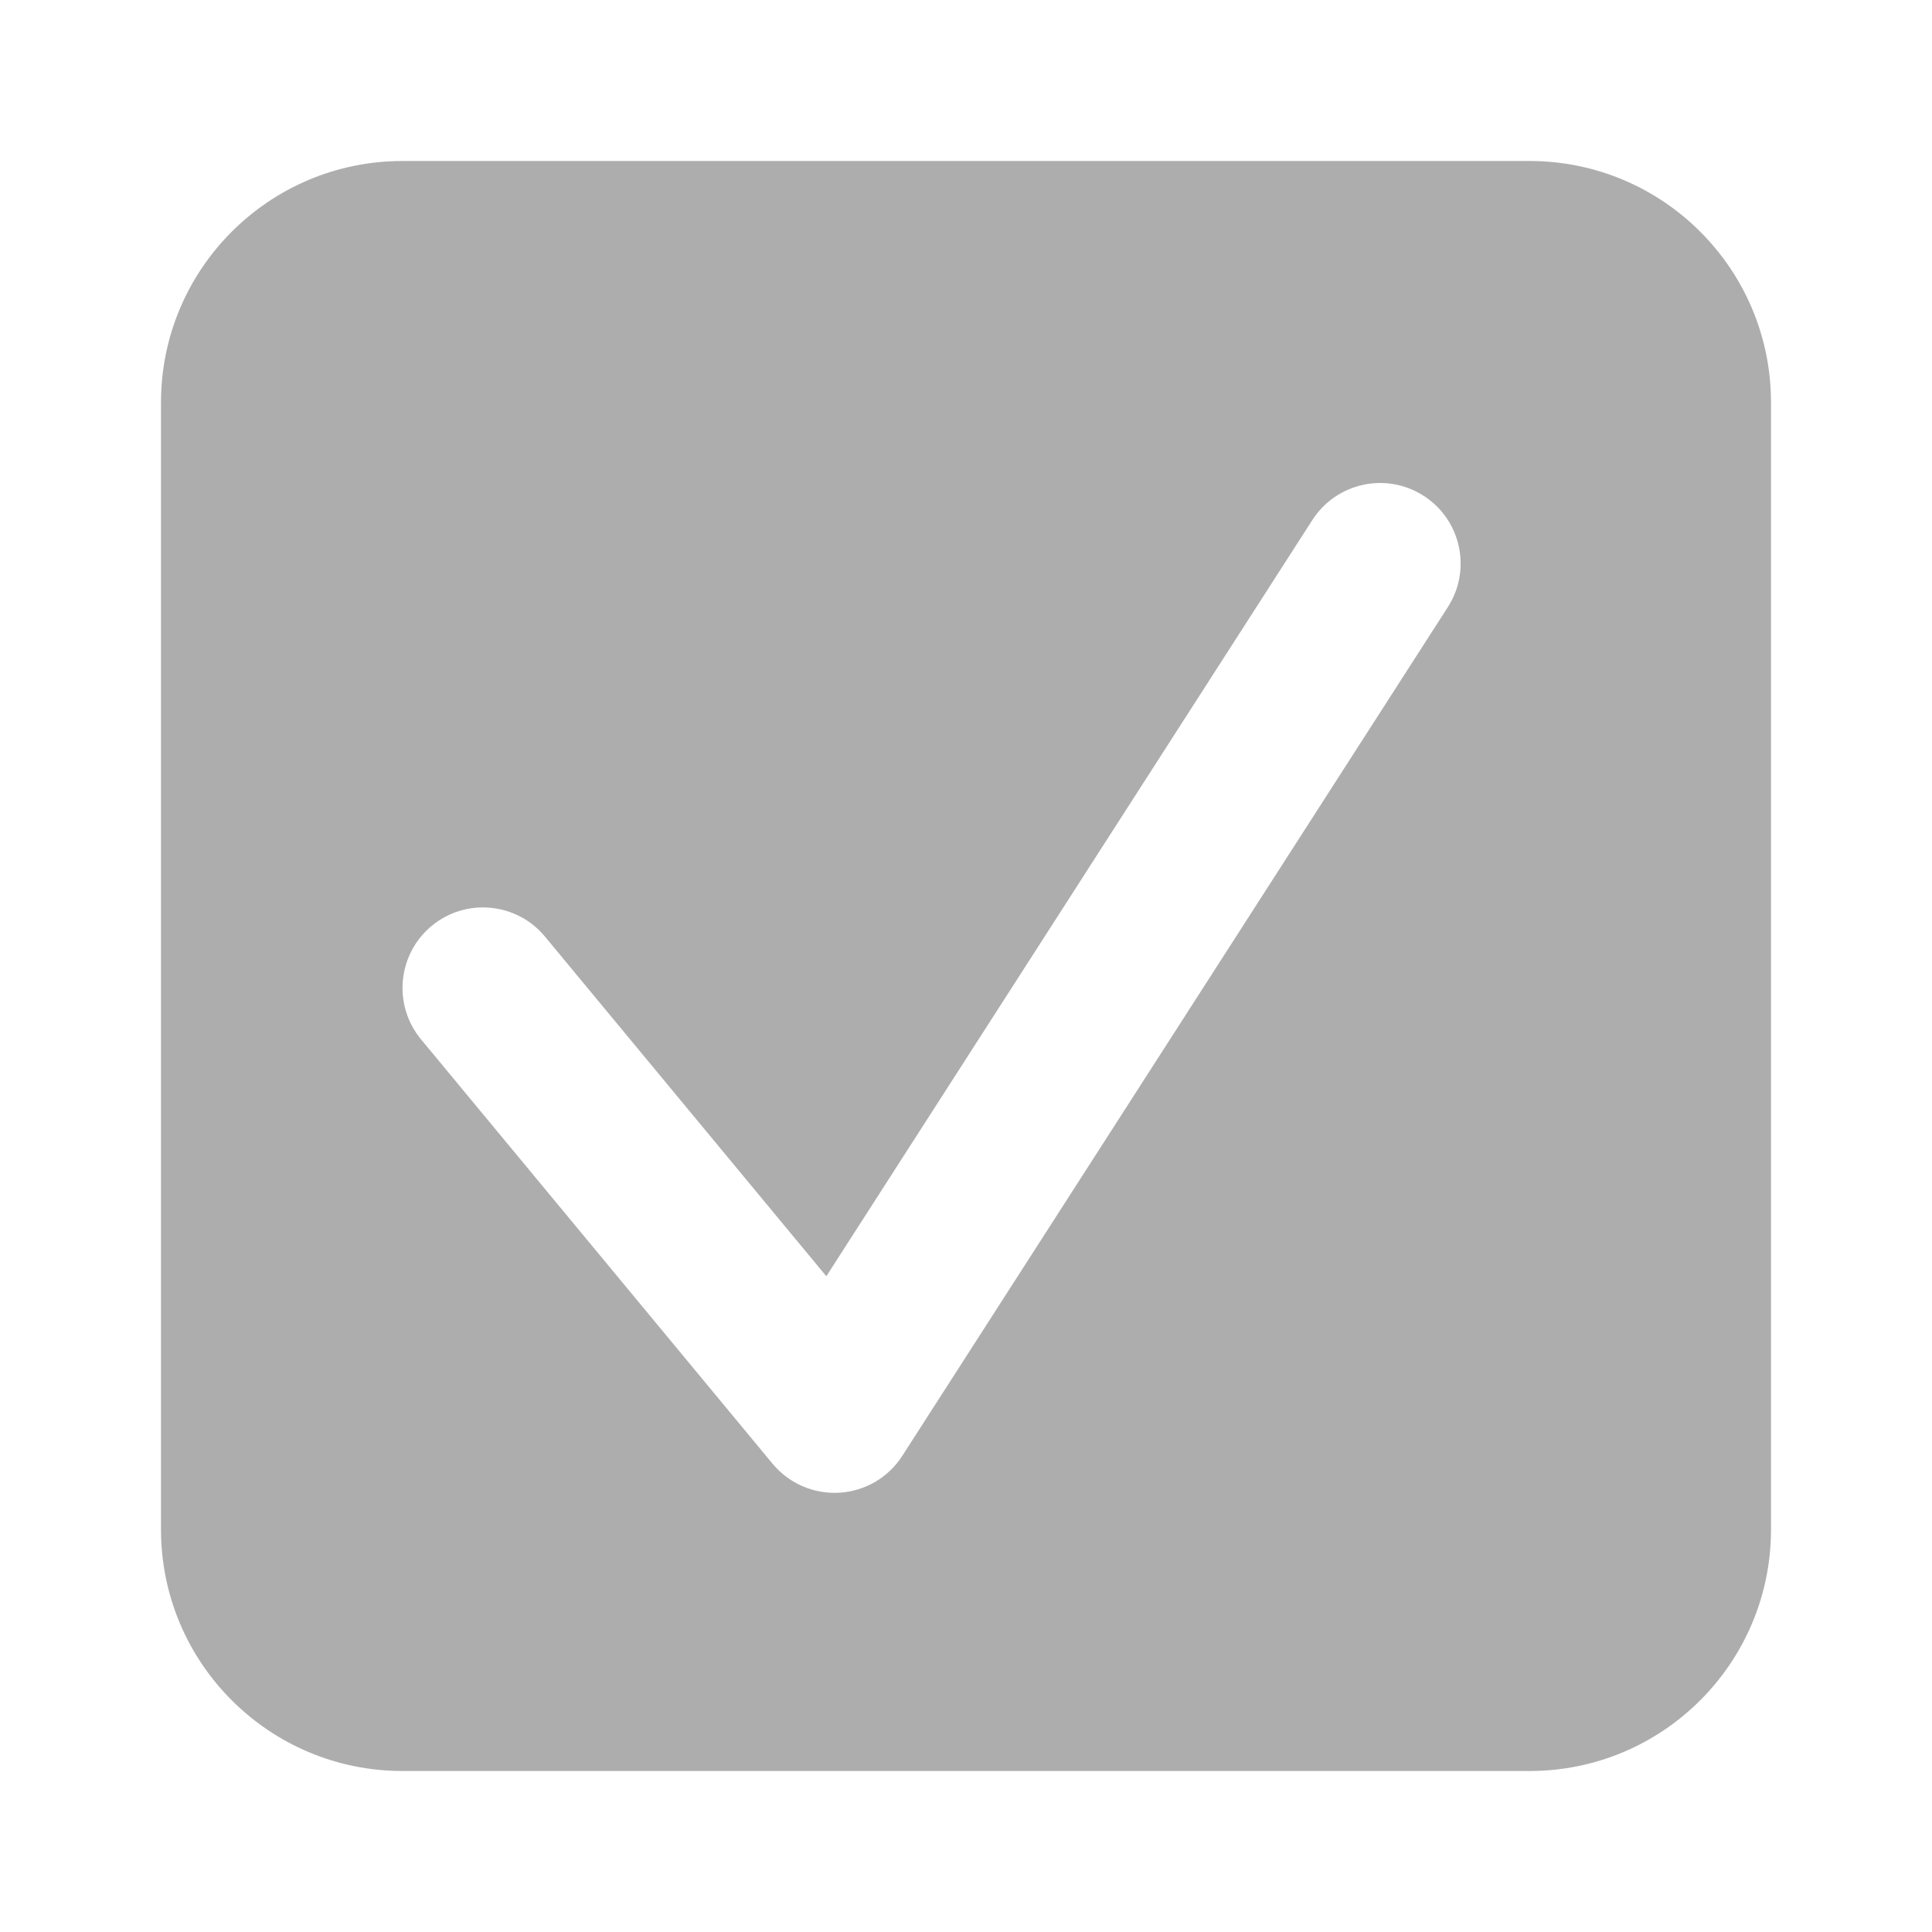 <svg width="24" height="24" viewBox="0 0 24 24" fill="none" xmlns="http://www.w3.org/2000/svg">
<g clip-path="url(#clip0_16824_102600)">
<path fill-rule="evenodd" clip-rule="evenodd" d="M5 2C3.343 2 2 3.343 2 5V19C2 20.657 3.343 22 5 22H19C20.657 22 22 20.657 22 19V5C22 3.343 20.657 2 19 2H5ZM17.986 7.541C18.284 7.076 18.15 6.457 17.685 6.159C17.221 5.86 16.602 5.995 16.303 6.459L10.265 15.854L6.77 11.635C6.418 11.209 5.787 11.15 5.362 11.502C4.937 11.855 4.878 12.485 5.23 12.911L9.597 18.183C9.801 18.429 10.109 18.562 10.427 18.543C10.746 18.524 11.036 18.354 11.208 18.086L17.986 7.541Z" fill="#ADADAD"/>
</g>
<defs>
<clipPath id="clip0_16824_102600">
<rect width="20" height="20" fill="white" transform="translate(2 2)"/>
</clipPath>
</defs>
</svg>
